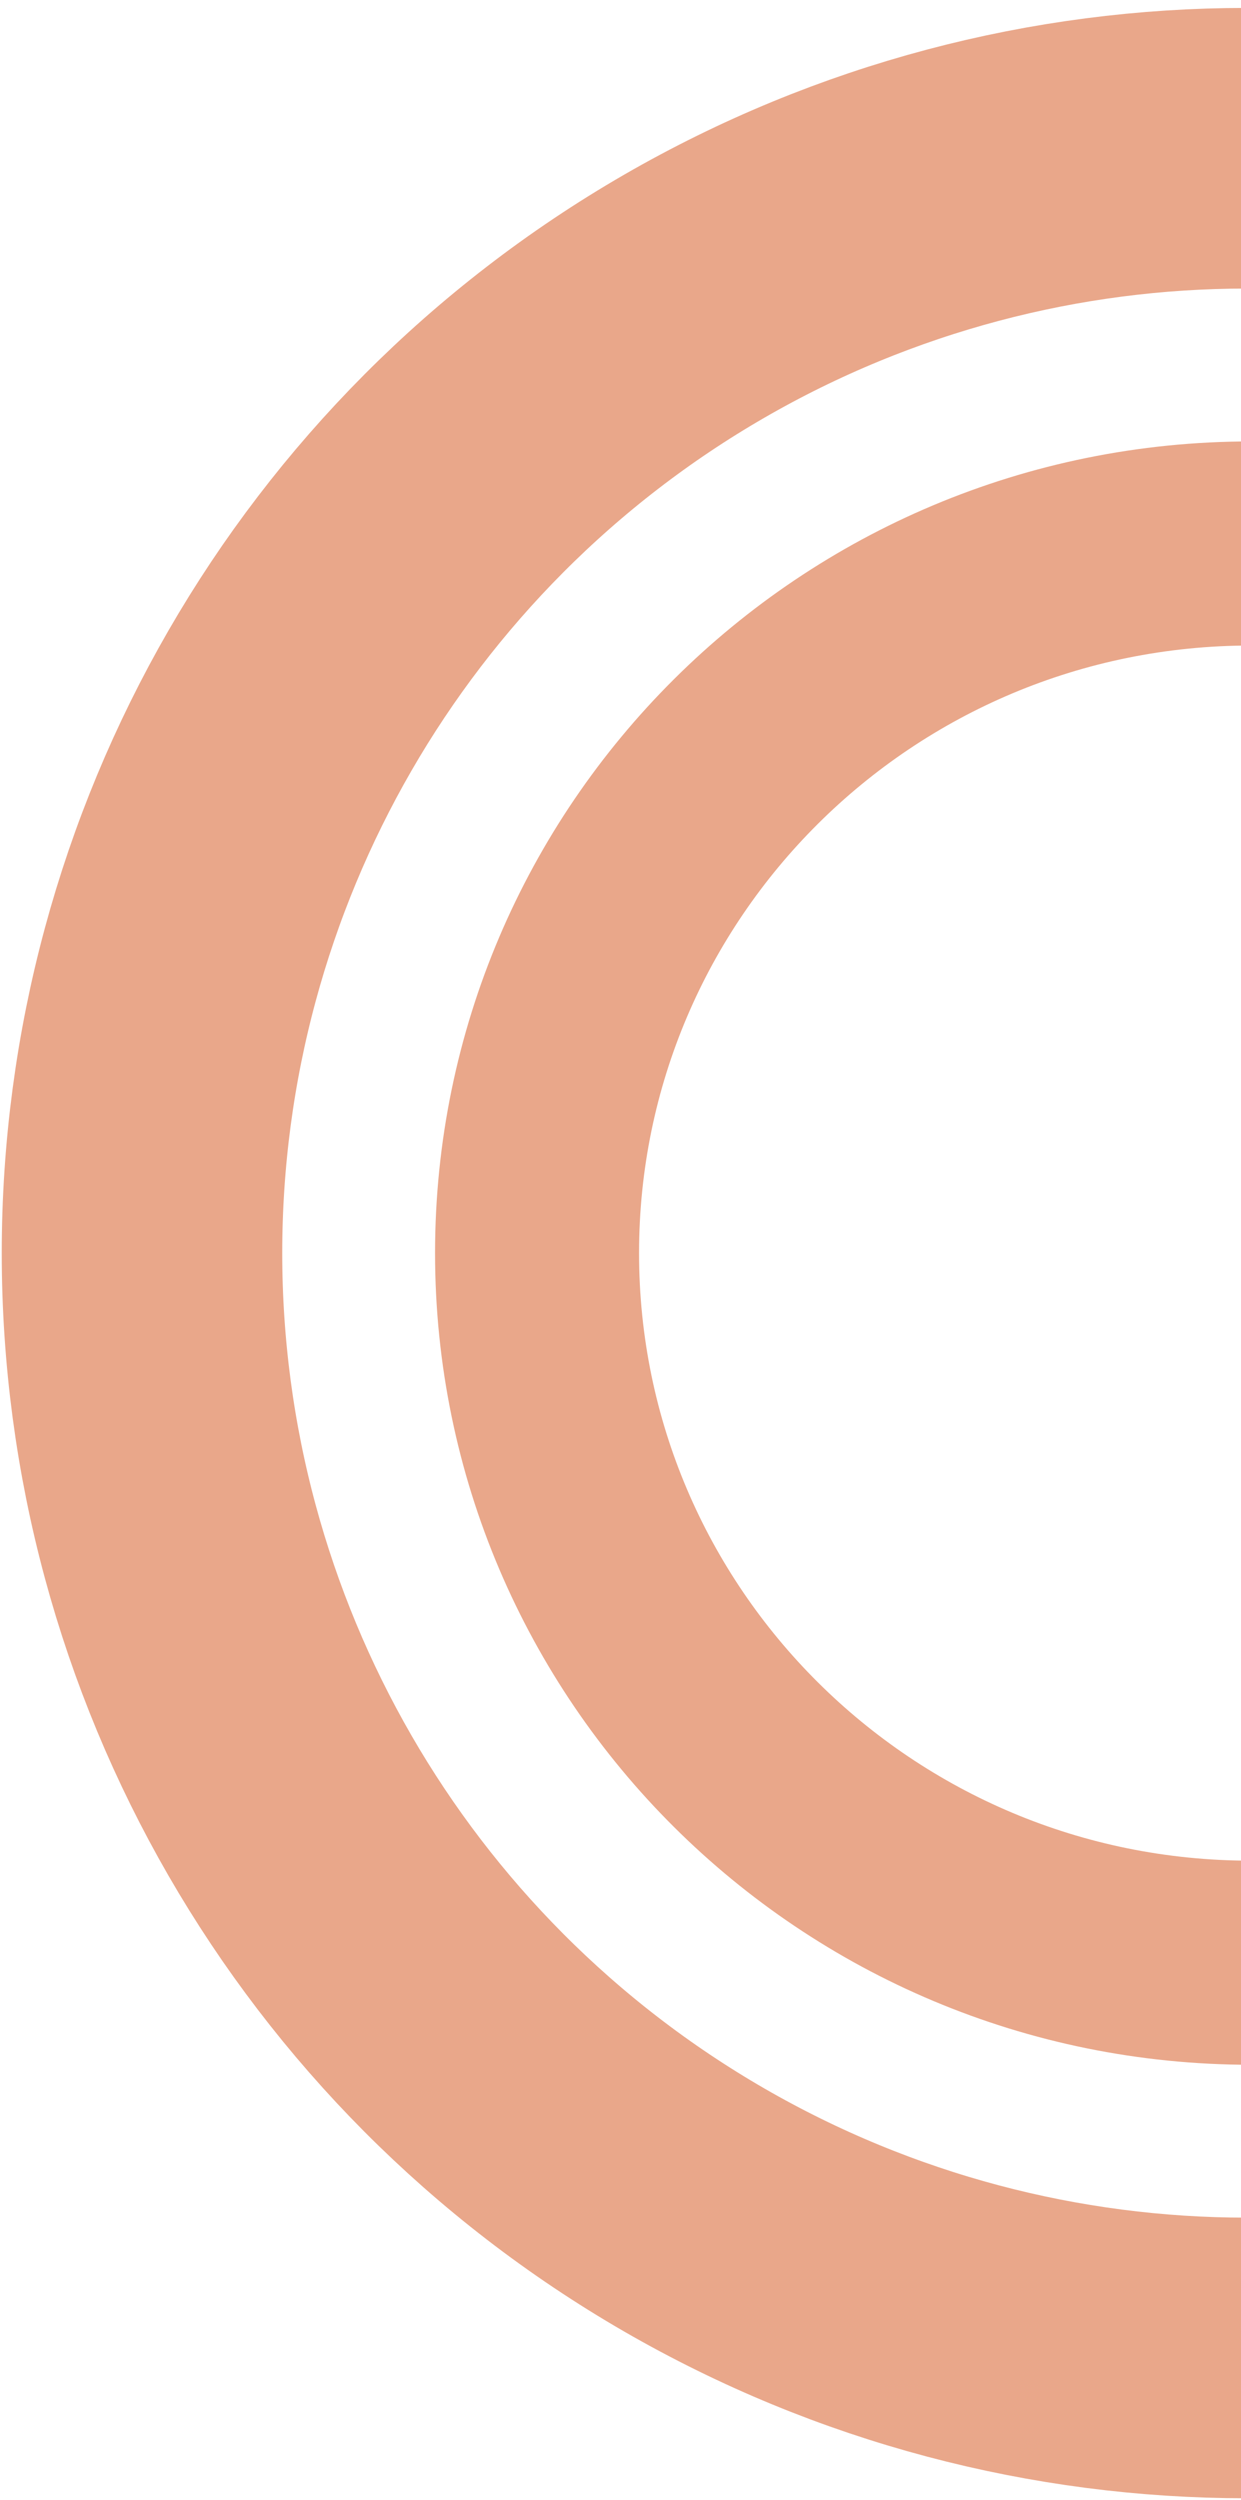 <svg width="146" height="294" viewBox="0 0 146 294" fill="none" xmlns="http://www.w3.org/2000/svg">
<circle r="129.925" transform="matrix(-1 0 0 1 146.63 147.357)" stroke="#E9A78A" stroke-width="33"/>
<path d="M63.183 147.357C63.183 193.38 100.722 230.805 147.172 230.805C193.623 230.805 231.162 193.38 231.162 147.357C231.162 101.335 193.623 63.91 147.172 63.91C100.722 63.91 63.183 101.335 63.183 147.357Z" stroke="#E9A78A" stroke-width="24"/>
</svg>
